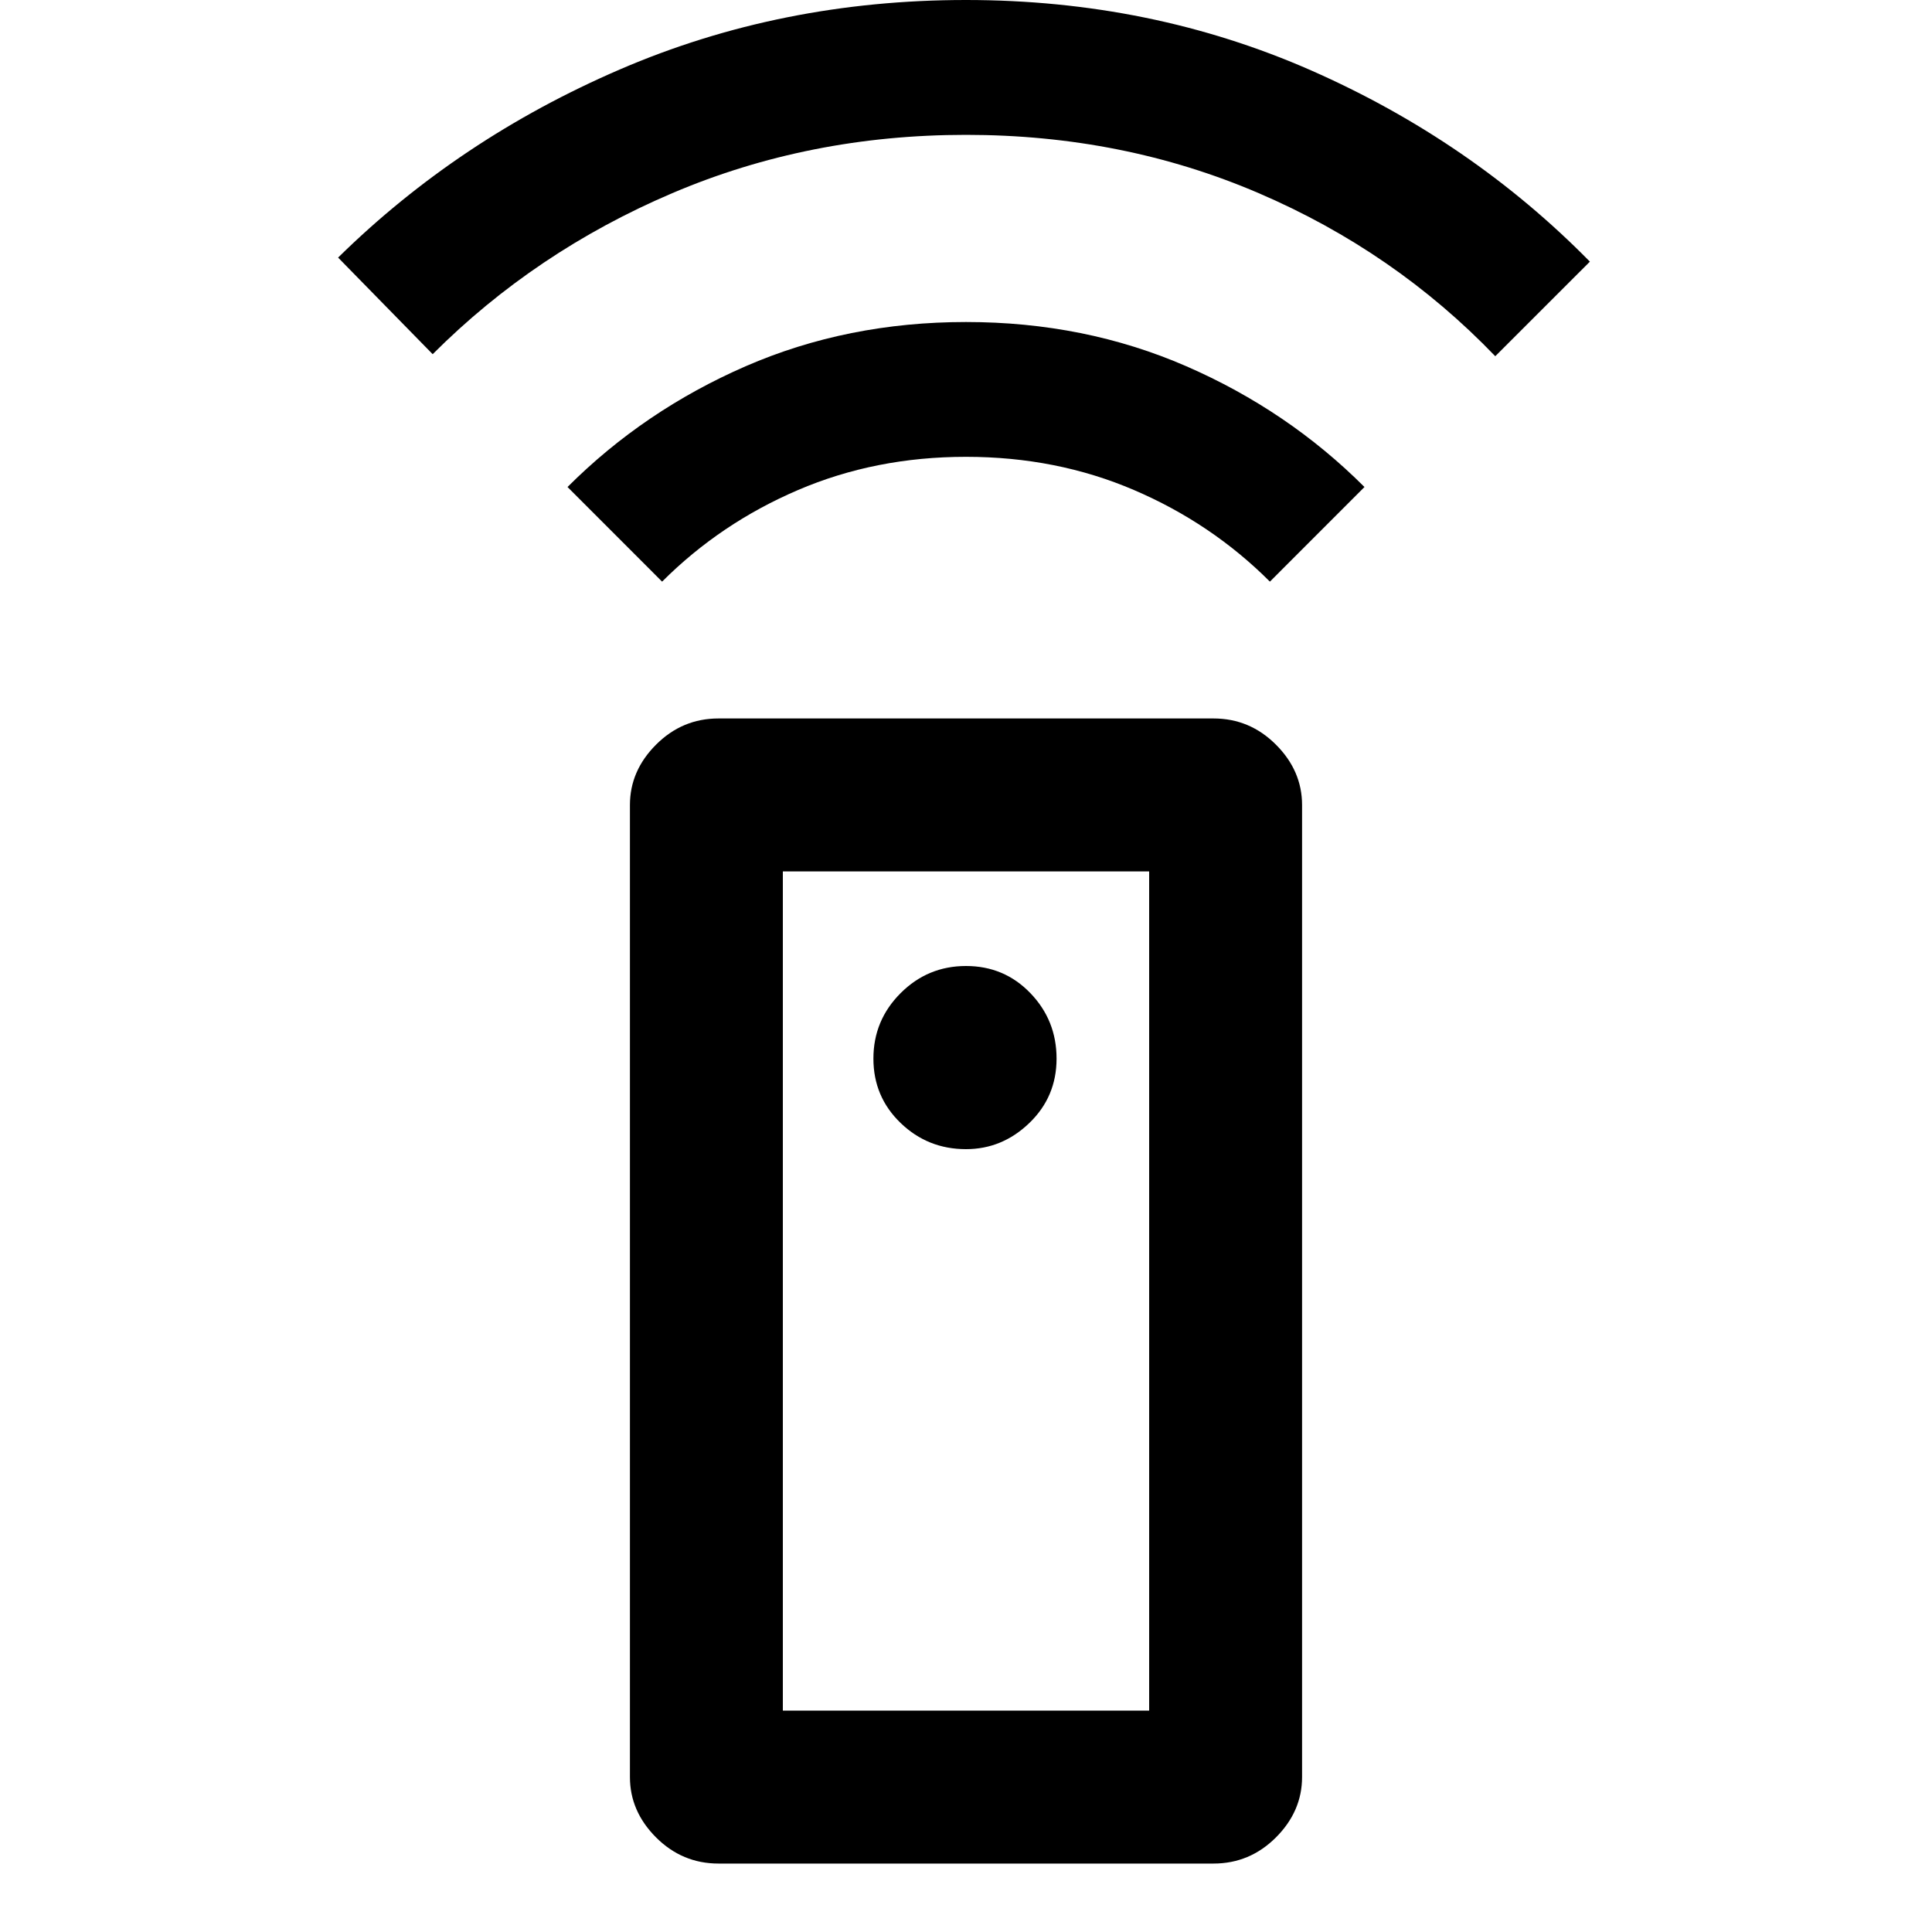 <svg xmlns="http://www.w3.org/2000/svg" height="40" width="40"><path d="M25.125 38.583H14.875Q14.125 38.583 13.583 38.042Q13.042 37.5 13.042 36.792V16.667Q13.042 15.958 13.583 15.417Q14.125 14.875 14.875 14.875H25.125Q25.875 14.875 26.417 15.417Q26.958 15.958 26.958 16.667V36.792Q26.958 37.5 26.417 38.042Q25.875 38.583 25.125 38.583ZM20 23.792Q20.75 23.792 21.312 23.25Q21.875 22.708 21.875 21.917Q21.875 21.125 21.333 20.562Q20.792 20 20 20Q19.208 20 18.646 20.562Q18.083 21.125 18.083 21.917Q18.083 22.708 18.646 23.25Q19.208 23.792 20 23.792ZM13.708 12.042 11.75 10.083Q13.333 8.5 15.437 7.583Q17.542 6.667 20 6.667Q22.458 6.667 24.562 7.583Q26.667 8.5 28.25 10.083L26.292 12.042Q25.083 10.833 23.479 10.146Q21.875 9.458 20 9.458Q18.125 9.458 16.521 10.146Q14.917 10.833 13.708 12.042ZM8.958 7.333 7 5.333Q9.5 2.875 12.833 1.438Q16.167 0 20 0Q23.833 0 27.146 1.458Q30.458 2.917 32.917 5.417L30.958 7.375Q28.875 5.208 26.062 4Q23.25 2.792 20 2.792Q16.75 2.792 13.917 4Q11.083 5.208 8.958 7.333ZM16.208 35.417H23.792V18.042H16.208ZM16.208 35.417H23.792Z"/></svg>